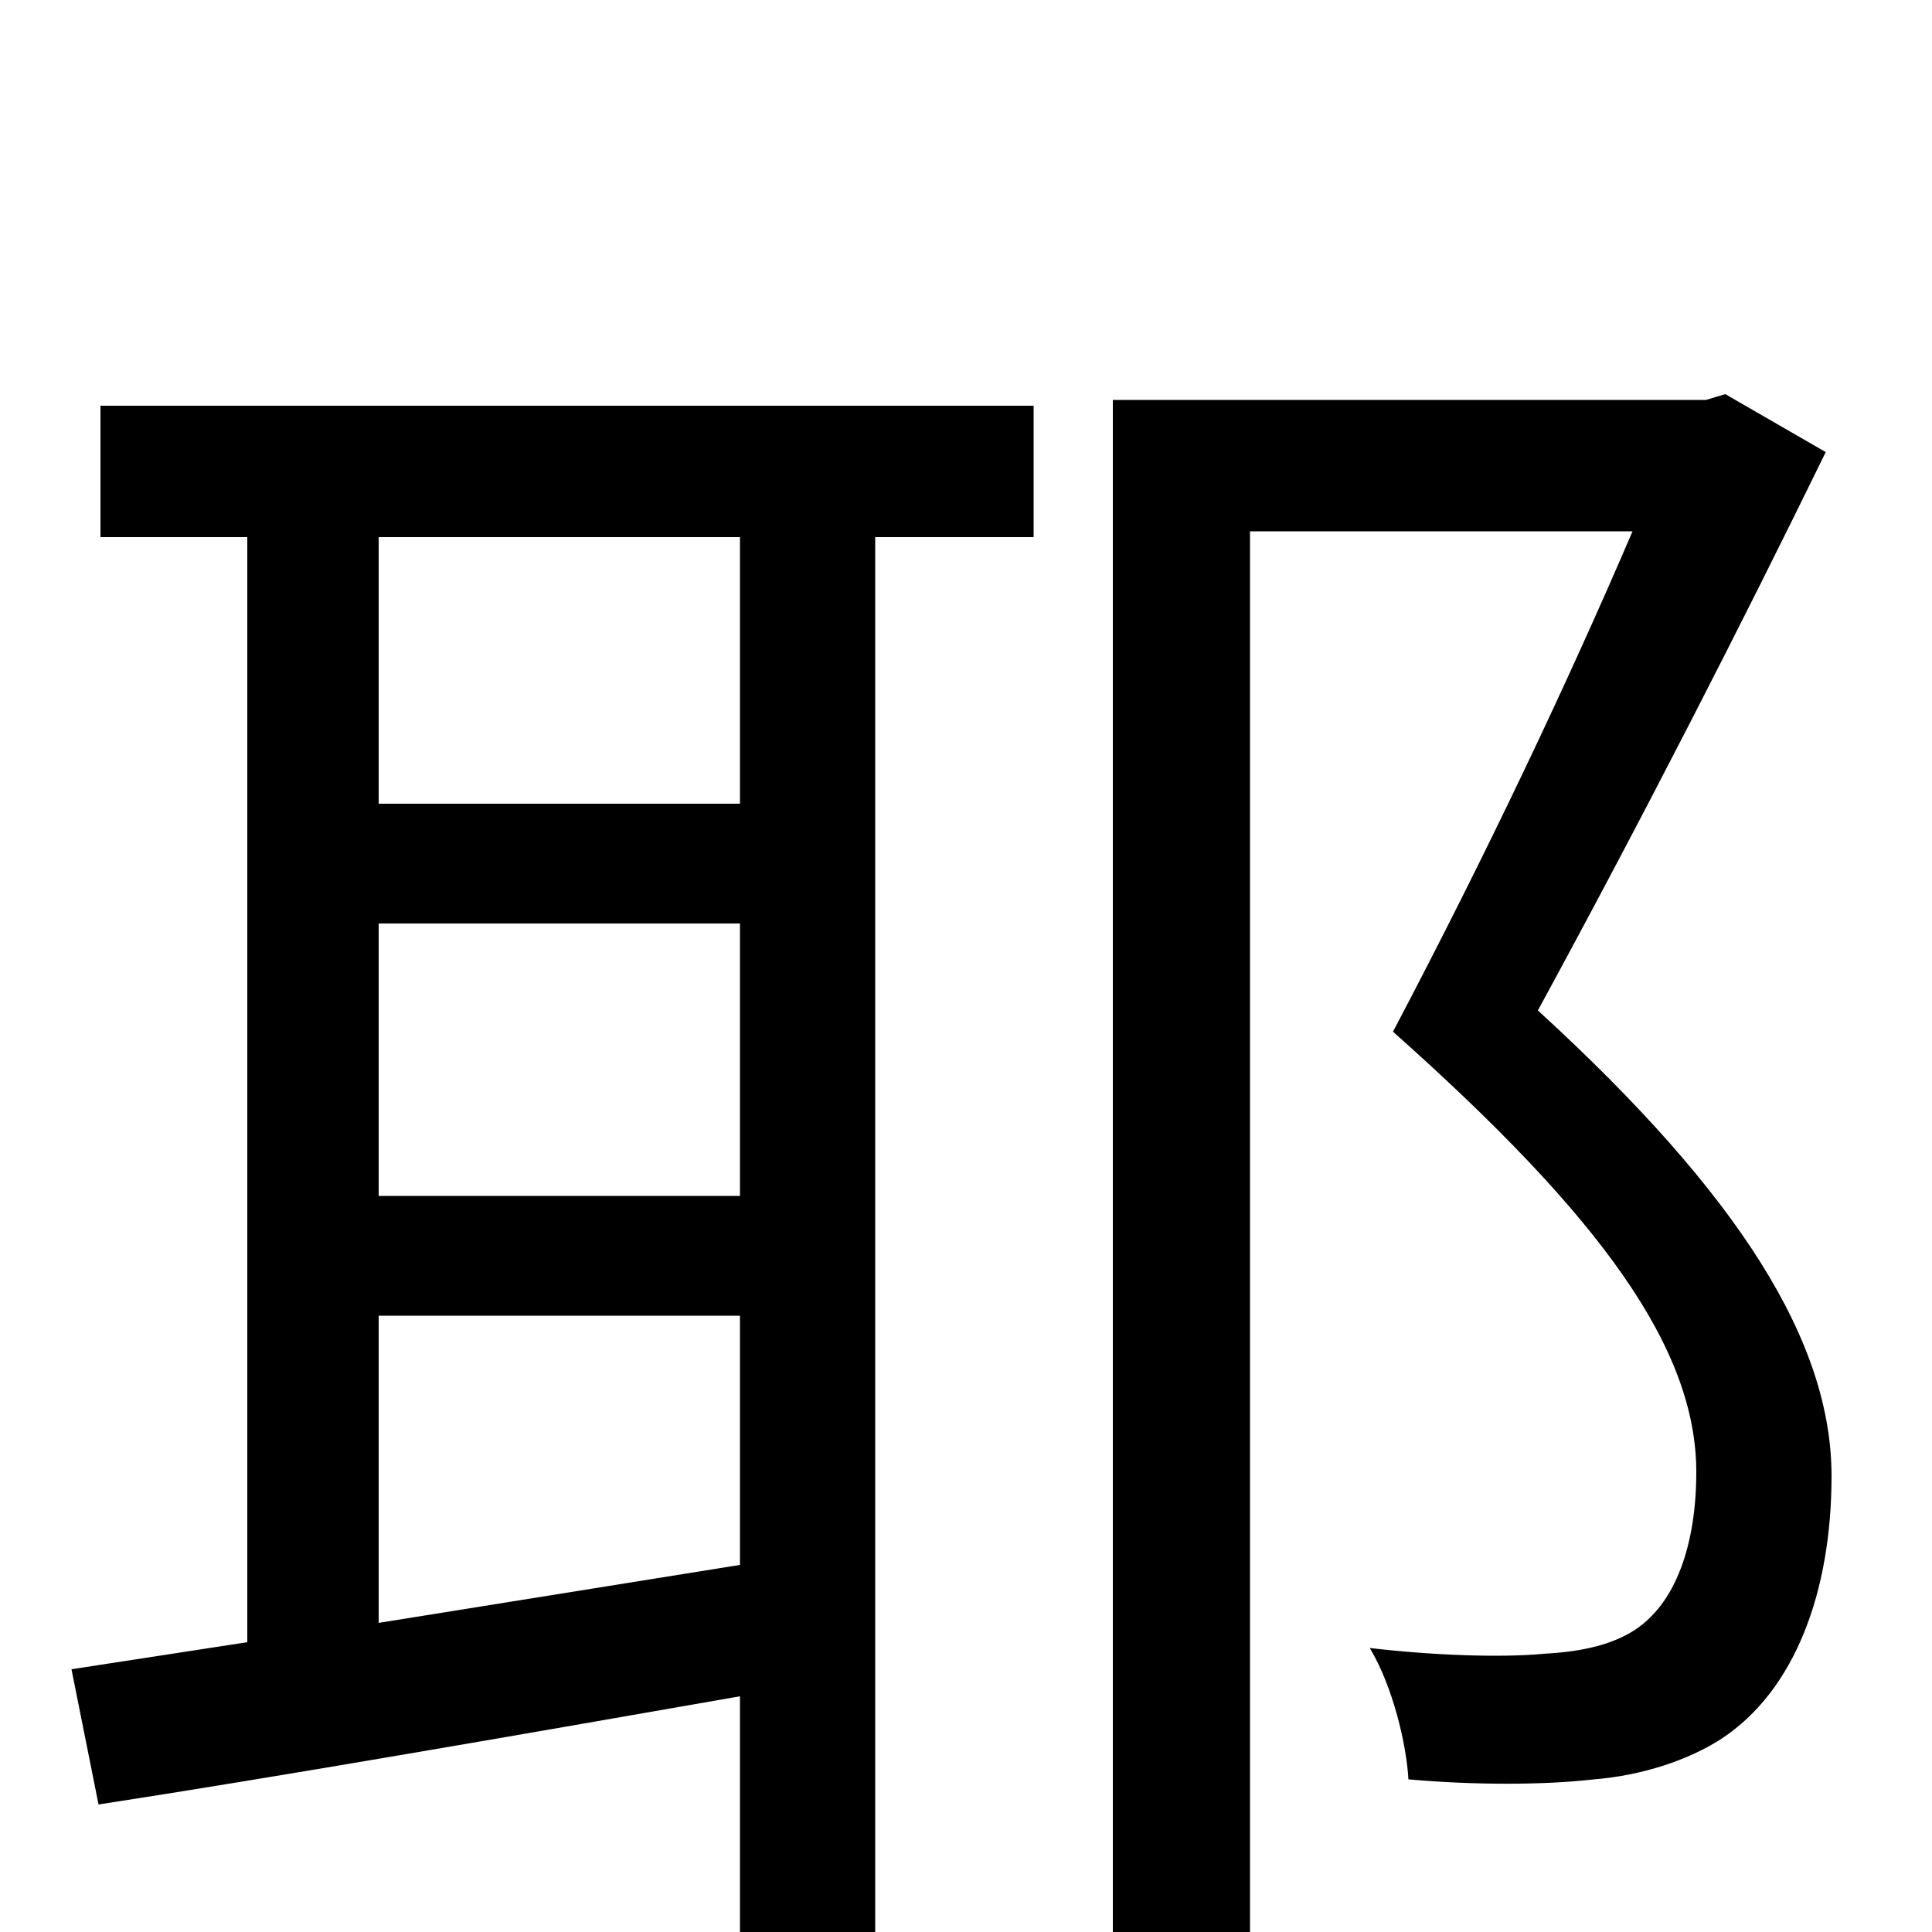 <svg xmlns="http://www.w3.org/2000/svg" viewBox="0 -1000 1000 1000">
	<path fill="#000000" d="M383 -584H196V-722H383ZM196 -160V-319H383V-190ZM196 -522H383V-381H196ZM52 -722H128V-150L37 -136L51 -66C142 -80 263 -101 383 -122V76H453V-722H535V-790H52ZM893 -796L883 -793H576V76H647V-725H845C812 -648 770 -559 721 -466C829 -370 878 -302 878 -238C878 -202 868 -169 844 -155C832 -148 817 -145 799 -144C778 -142 743 -143 709 -147C721 -127 728 -97 729 -79C763 -76 799 -76 825 -79C850 -81 874 -89 891 -100C929 -125 948 -176 948 -236C948 -305 901 -381 796 -477C851 -578 902 -678 945 -766Z"/>
</svg>